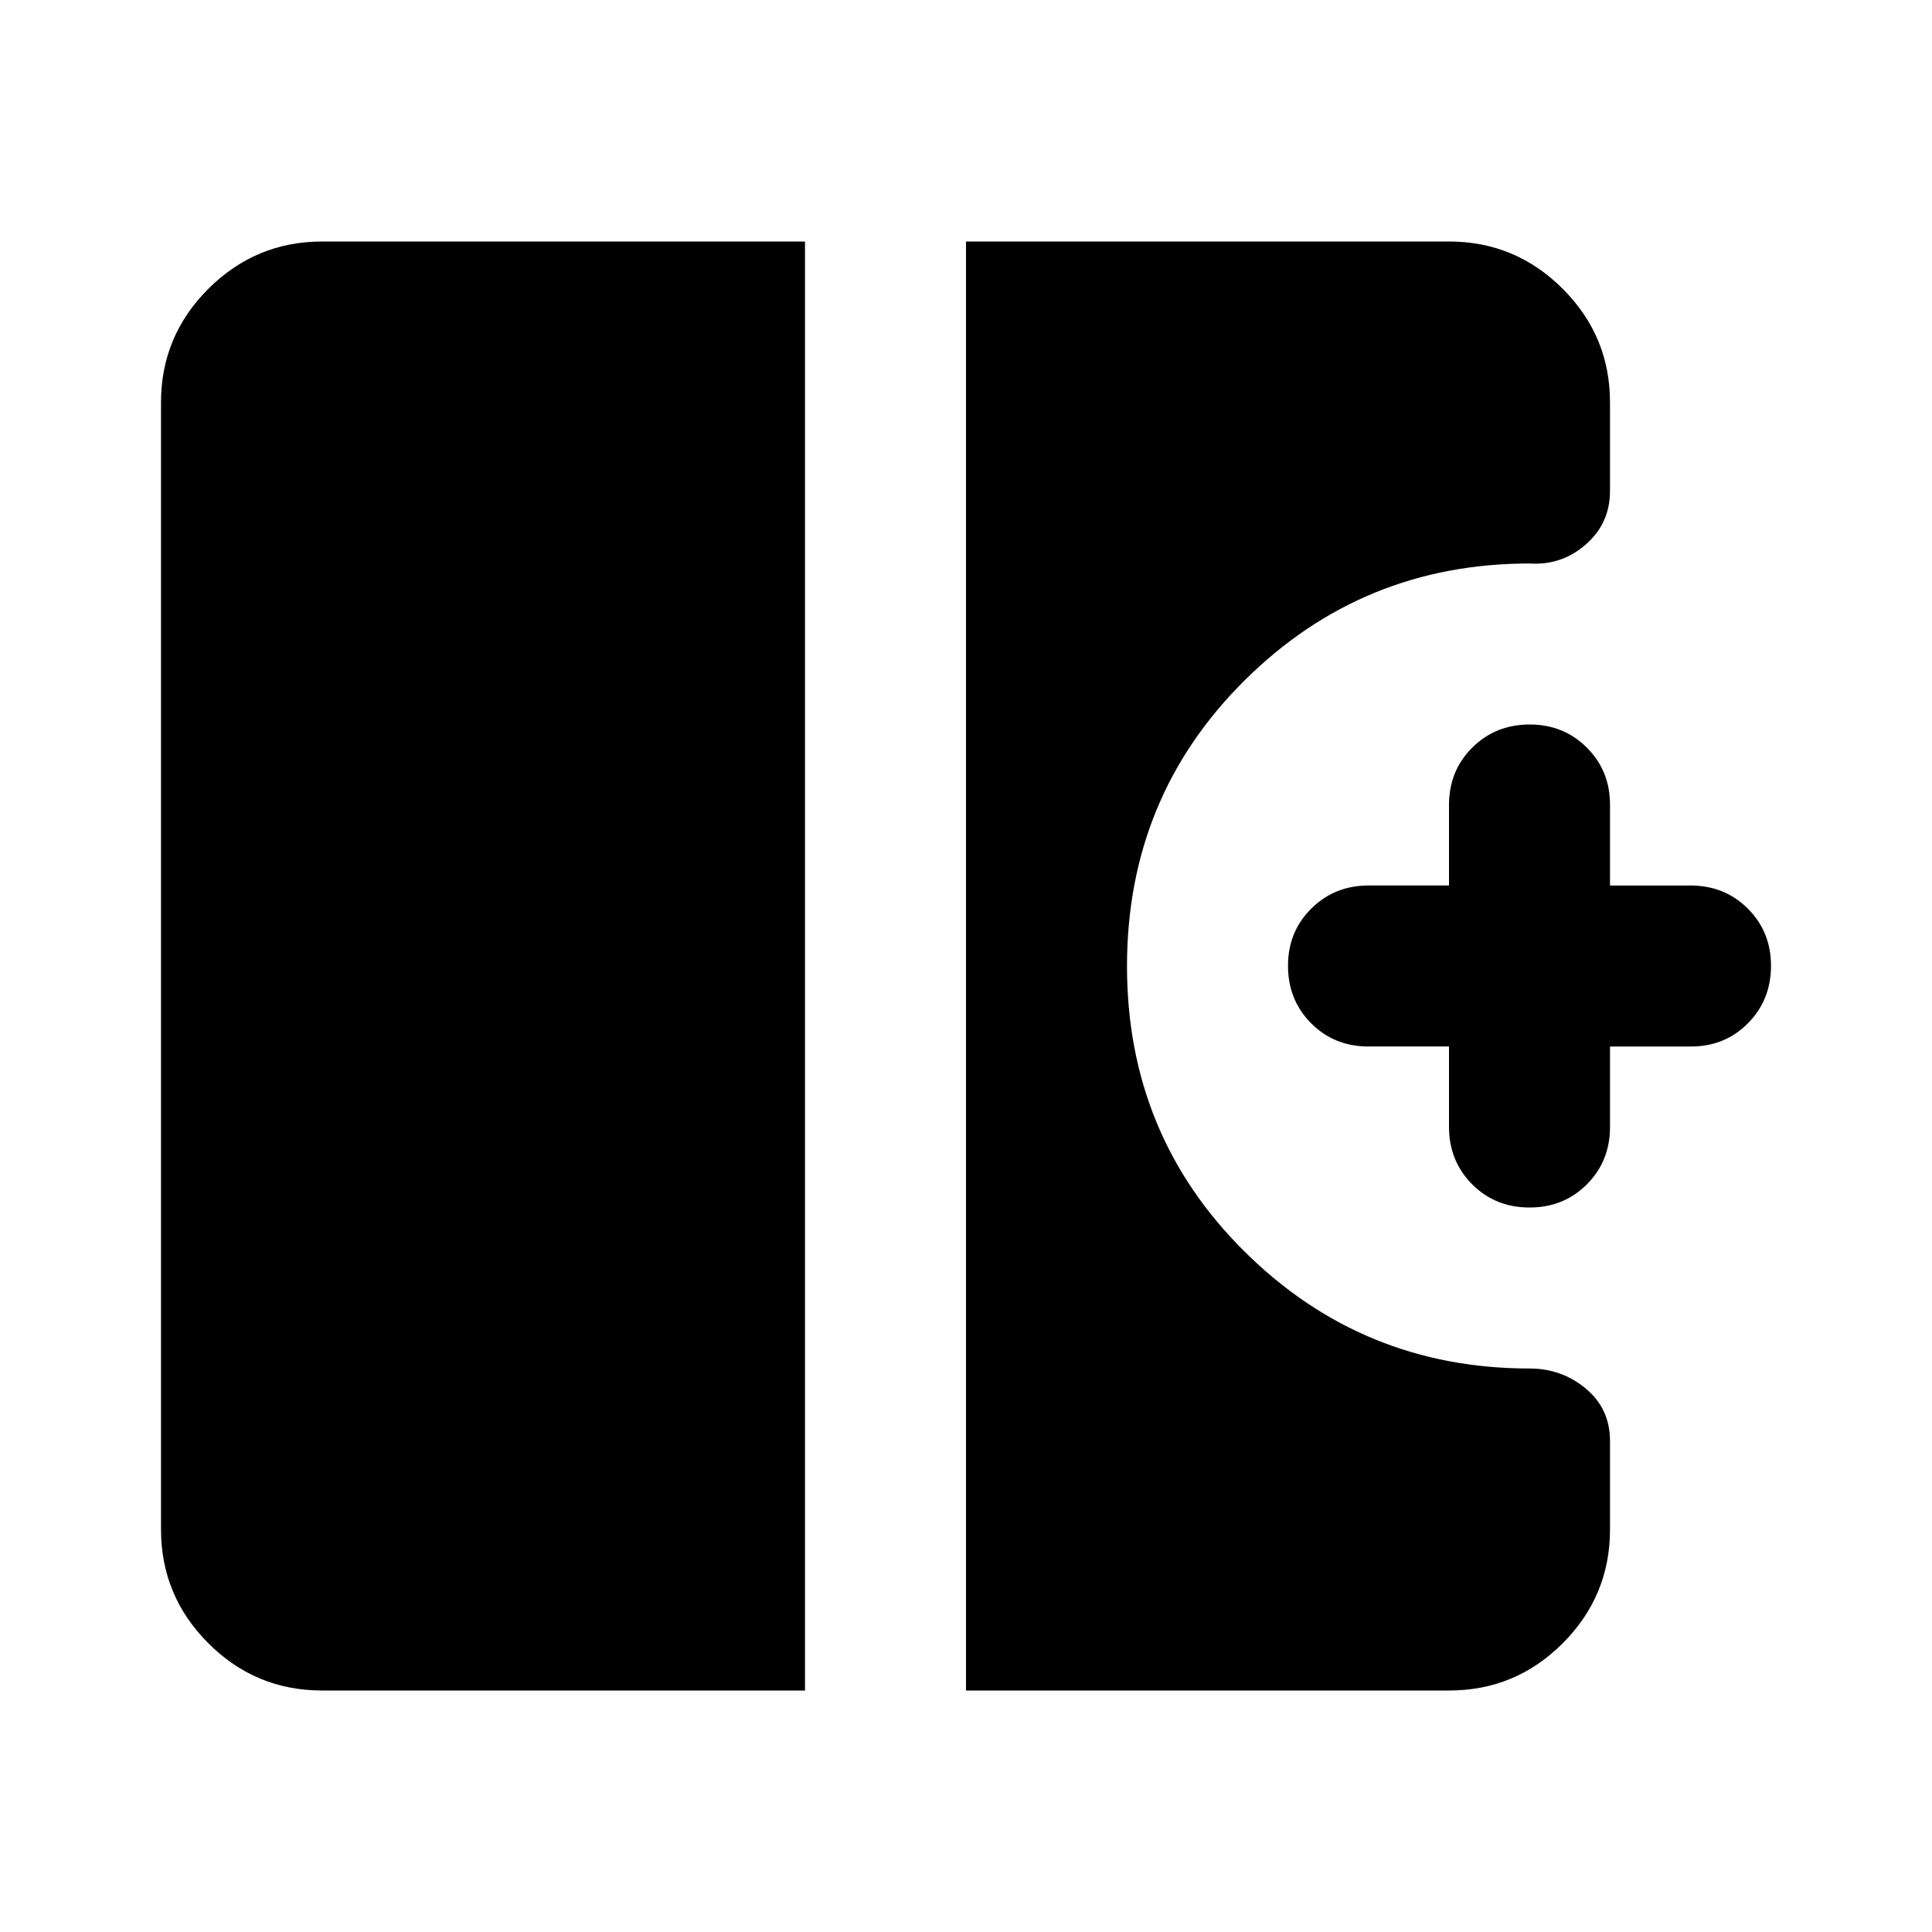 <svg xmlns="http://www.w3.org/2000/svg" width="1em" height="1em" viewBox="0 0 24 24"><path fill="currentColor" d="M19 15q-.425 0-.712-.288T18 14v-1h-1q-.425 0-.712-.288T16 12t.288-.712T17 11h1v-1q0-.425.288-.712T19 9t.713.288T20 10v1h1q.425 0 .713.288T22 12t-.288.713T21 13h-1v1q0 .425-.288.713T19 15M4 21q-.825 0-1.412-.587T2 19V5q0-.825.588-1.412T4 3h6v18zm8 0V3h6q.825 0 1.413.588T20 5v1.1q0 .4-.3.663T19 7q-2.075 0-3.537 1.45T14 12t1.463 3.55T19 17q.4 0 .7.25t.3.65V19q0 .825-.587 1.413T18 21z"/></svg>